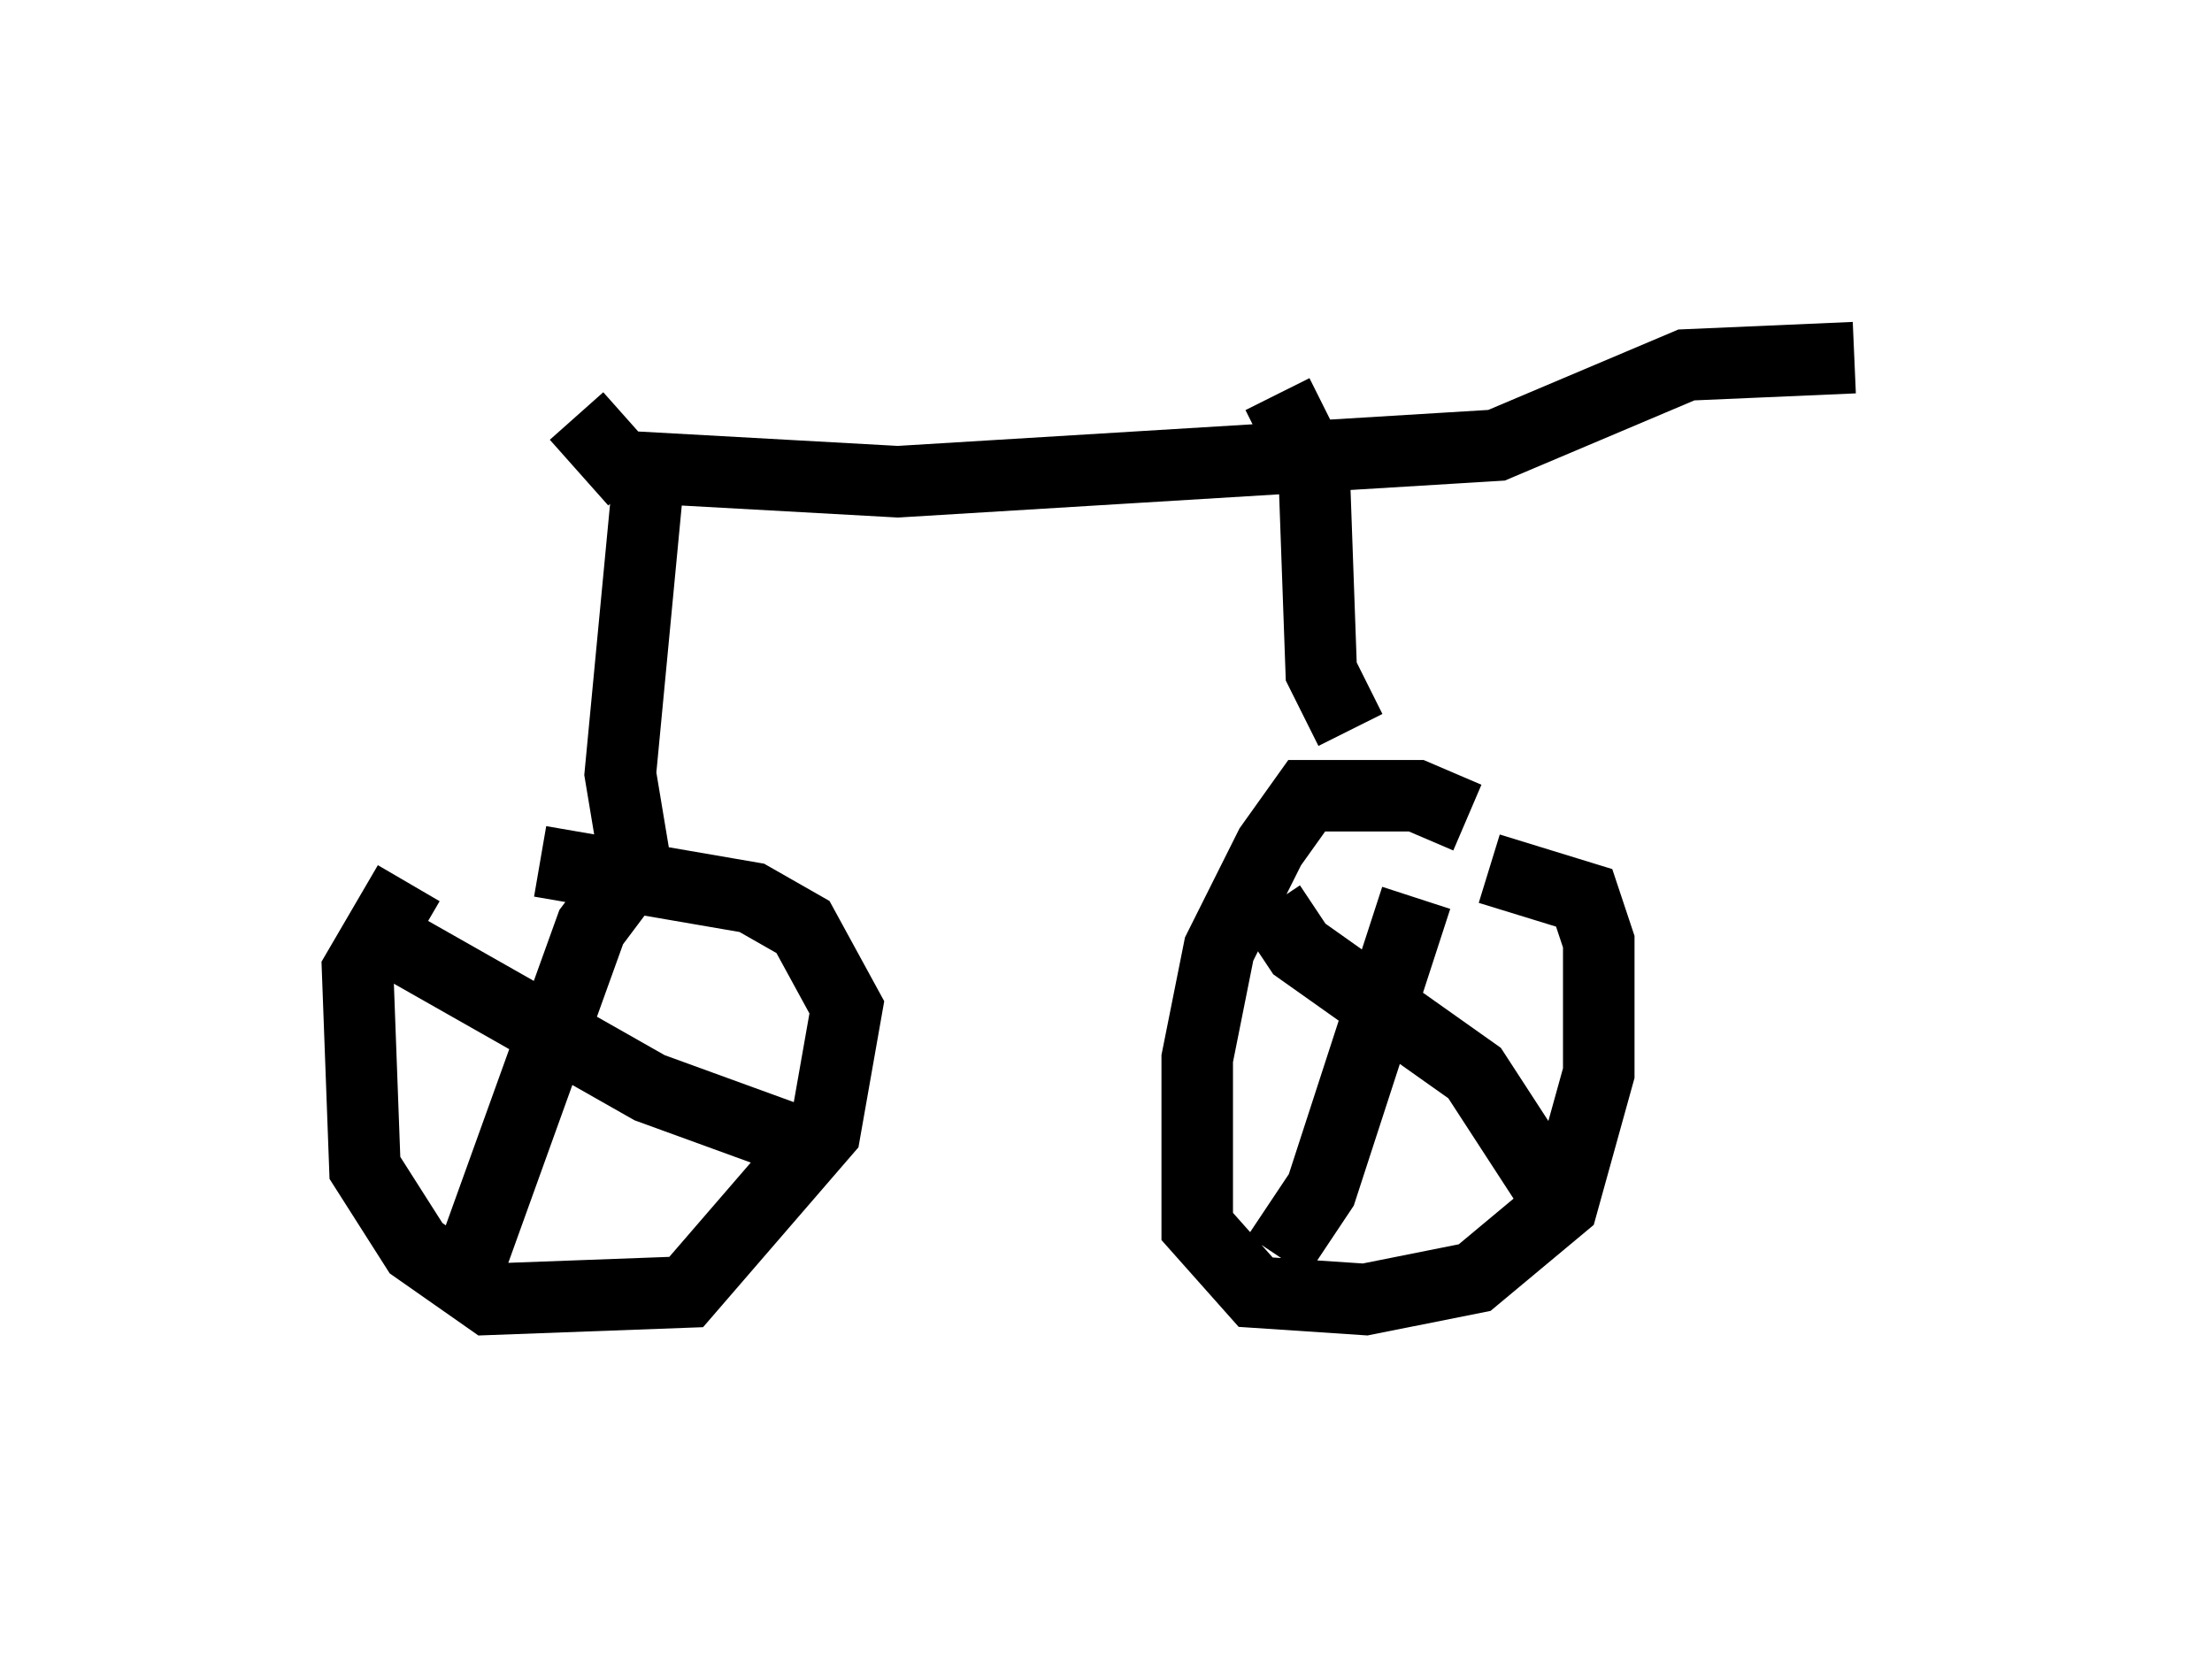 <?xml version="1.0" encoding="utf-8" ?>
<svg baseProfile="full" height="23.169" version="1.1" width="30.927" xmlns="http://www.w3.org/2000/svg" xmlns:ev="http://www.w3.org/2001/xml-events" xmlns:xlink="http://www.w3.org/1999/xlink"><defs /><rect fill="white" height="23.169" width="30.927" x="0" y="0" /><path d="M7.144, 11.635 m-1.429, 0.715 l-0.715, 1.225 0.102, 2.756 l0.715, 1.123 1.021, 0.715 l2.756, -0.102 1.94, -2.246 l0.306, -1.735 -0.613, -1.123 l-0.715, -0.408 -2.96, -0.51 m1.327, 0.102 l-0.613, 0.817 -1.838, 5.104 m-1.123, -5.002 l3.777, 2.144 2.246, 0.817 m9.188, -4.594 l-0.715, -0.306 -1.531, 0.0 l-0.51, 0.715 -0.715, 1.429 l-0.306, 1.531 0.0, 2.348 l0.817, 0.919 1.531, 0.102 l1.531, -0.306 1.225, -1.021 l0.51, -1.838 0.0, -1.838 l-0.204, -0.613 -1.327, -0.408 m-1.021, 0.408 l-1.327, 4.083 -0.613, 0.919 m-0.102, -4.9 l0.408, 0.613 2.45, 1.735 l1.327, 2.042 m-13.067, -5.002 l-0.204, -1.225 0.408, -4.288 m9.8, 3.675 l-0.408, -0.817 -0.102, -2.858 l-0.51, -1.021 m-8.983, 1.021 l3.675, 0.204 8.371, -0.51 l2.654, -1.123 2.348, -0.102 m-17.048, 1.735 l-0.817, -0.919 " fill="none" stroke="black" stroke-width="1" /></svg>
